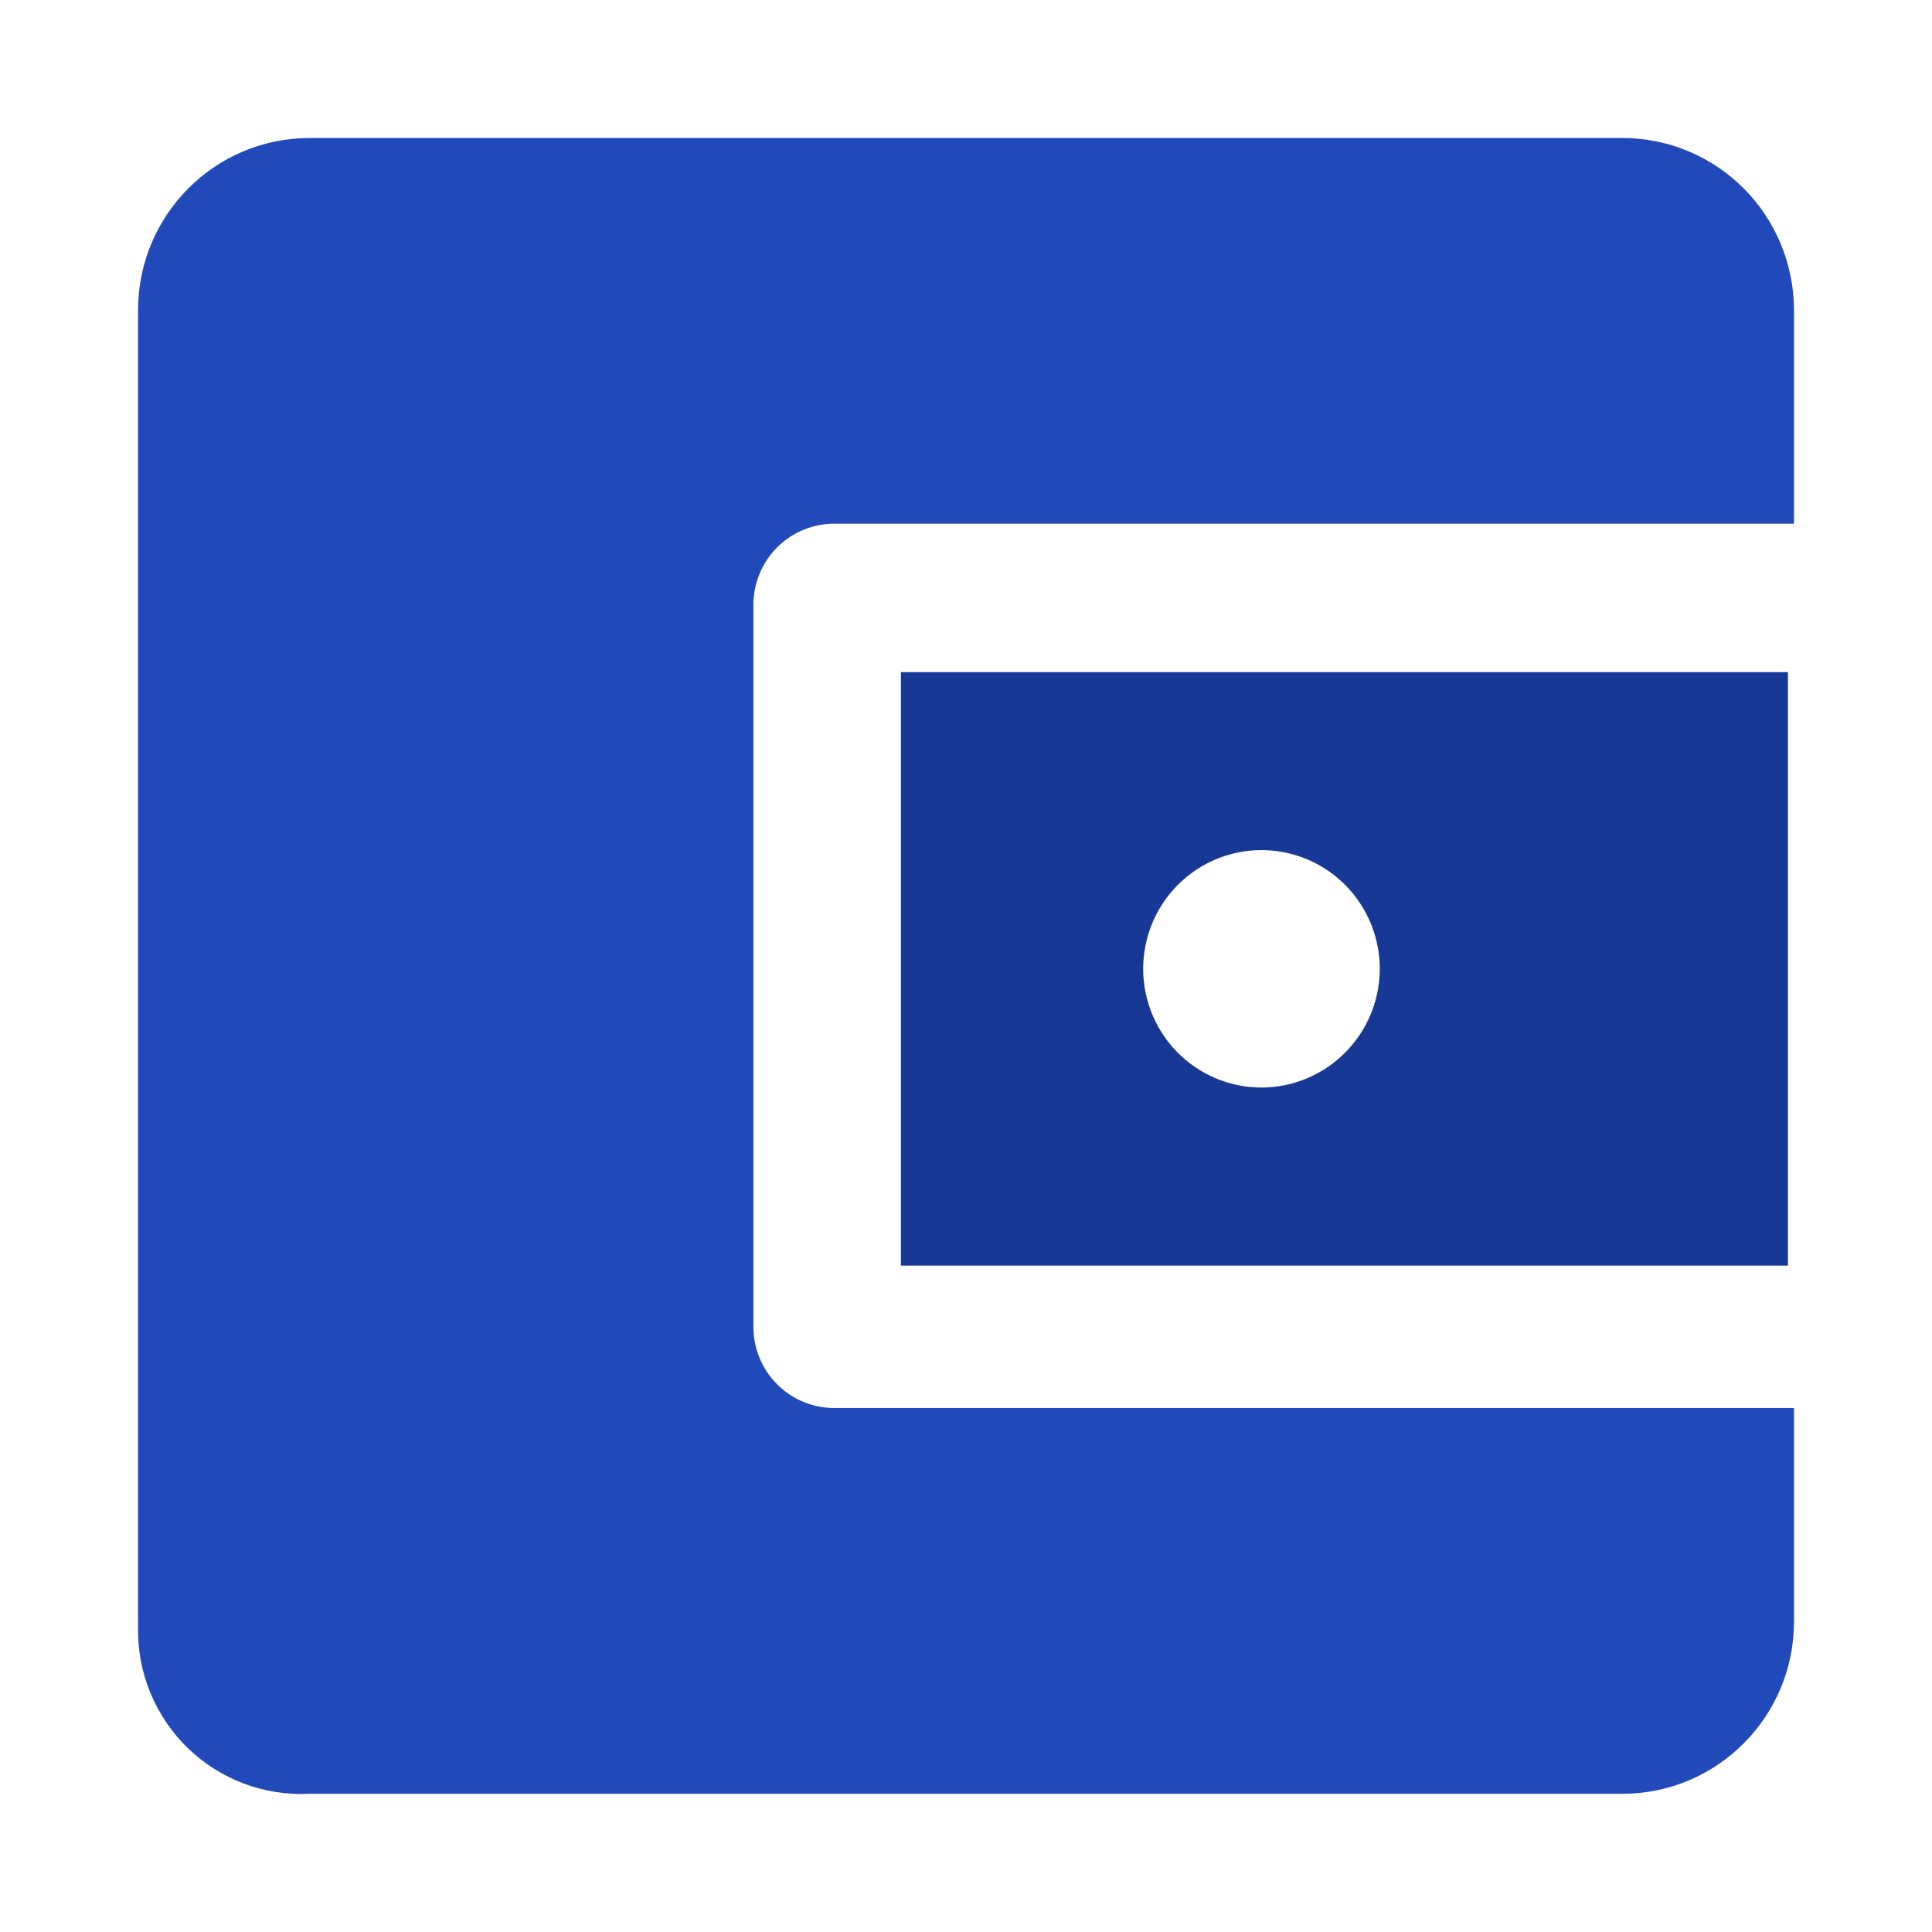 <?xml version="1.0" encoding="UTF-8"?>
<svg width="42px" height="42px" viewBox="0 0 42 42" version="1.1" xmlns="http://www.w3.org/2000/svg" xmlns:xlink="http://www.w3.org/1999/xlink">
    <title>38B71910-F94C-4FD1-919F-C3E2A08D6938</title>
    <g id="Final" stroke="none" stroke-width="1" fill="none" fill-rule="evenodd">
        <g id="Explorer-Assets-2" transform="translate(-326, -651)">
            <g id="Group-17" transform="translate(326, 651)">
                <rect id="Rectangle" x="0" y="0" width="42" height="42"></rect>
                <g id="Wallet2" transform="translate(3, 3)" fill-rule="nonzero">
                    <path d="M16.585,11.611 L16.585,24.513 L35.868,24.513 L35.868,11.611 L16.585,11.611 Z M24.427,20.642 C23.386,20.643 22.448,20.015 22.049,19.051 C21.65,18.087 21.869,16.976 22.604,16.238 C23.34,15.499 24.446,15.278 25.407,15.677 C26.368,16.076 26.995,17.018 26.995,18.062 C26.992,19.484 25.844,20.637 24.427,20.642 L24.427,20.642 Z" id="Path_798" fill="#173894"></path>
                    <path d="M36,8.385 L15.179,8.385 C14.698,8.373 14.233,8.56 13.893,8.901 C13.553,9.243 13.367,9.709 13.379,10.192 L13.379,10.192 L13.379,25.803 C13.367,26.285 13.553,26.752 13.893,27.093 C14.233,27.434 14.698,27.621 15.179,27.609 L36,27.609 L36,32.254 C35.999,34.32 34.33,35.994 32.272,35.995 L3.729,35.995 C2.748,36.046 1.789,35.686 1.082,35.001 C0.376,34.316 -0.016,33.368 0.001,32.382 L0.001,3.742 C0.002,1.676 1.67,0.001 3.729,0 L32.268,0 C33.257,-0.001 34.206,0.393 34.906,1.095 C35.606,1.797 35.999,2.749 36,3.742 L36,8.385 Z" id="Path_799" fill="#2149B9"></path>
                </g>
            </g>
        </g>
    </g>
</svg>